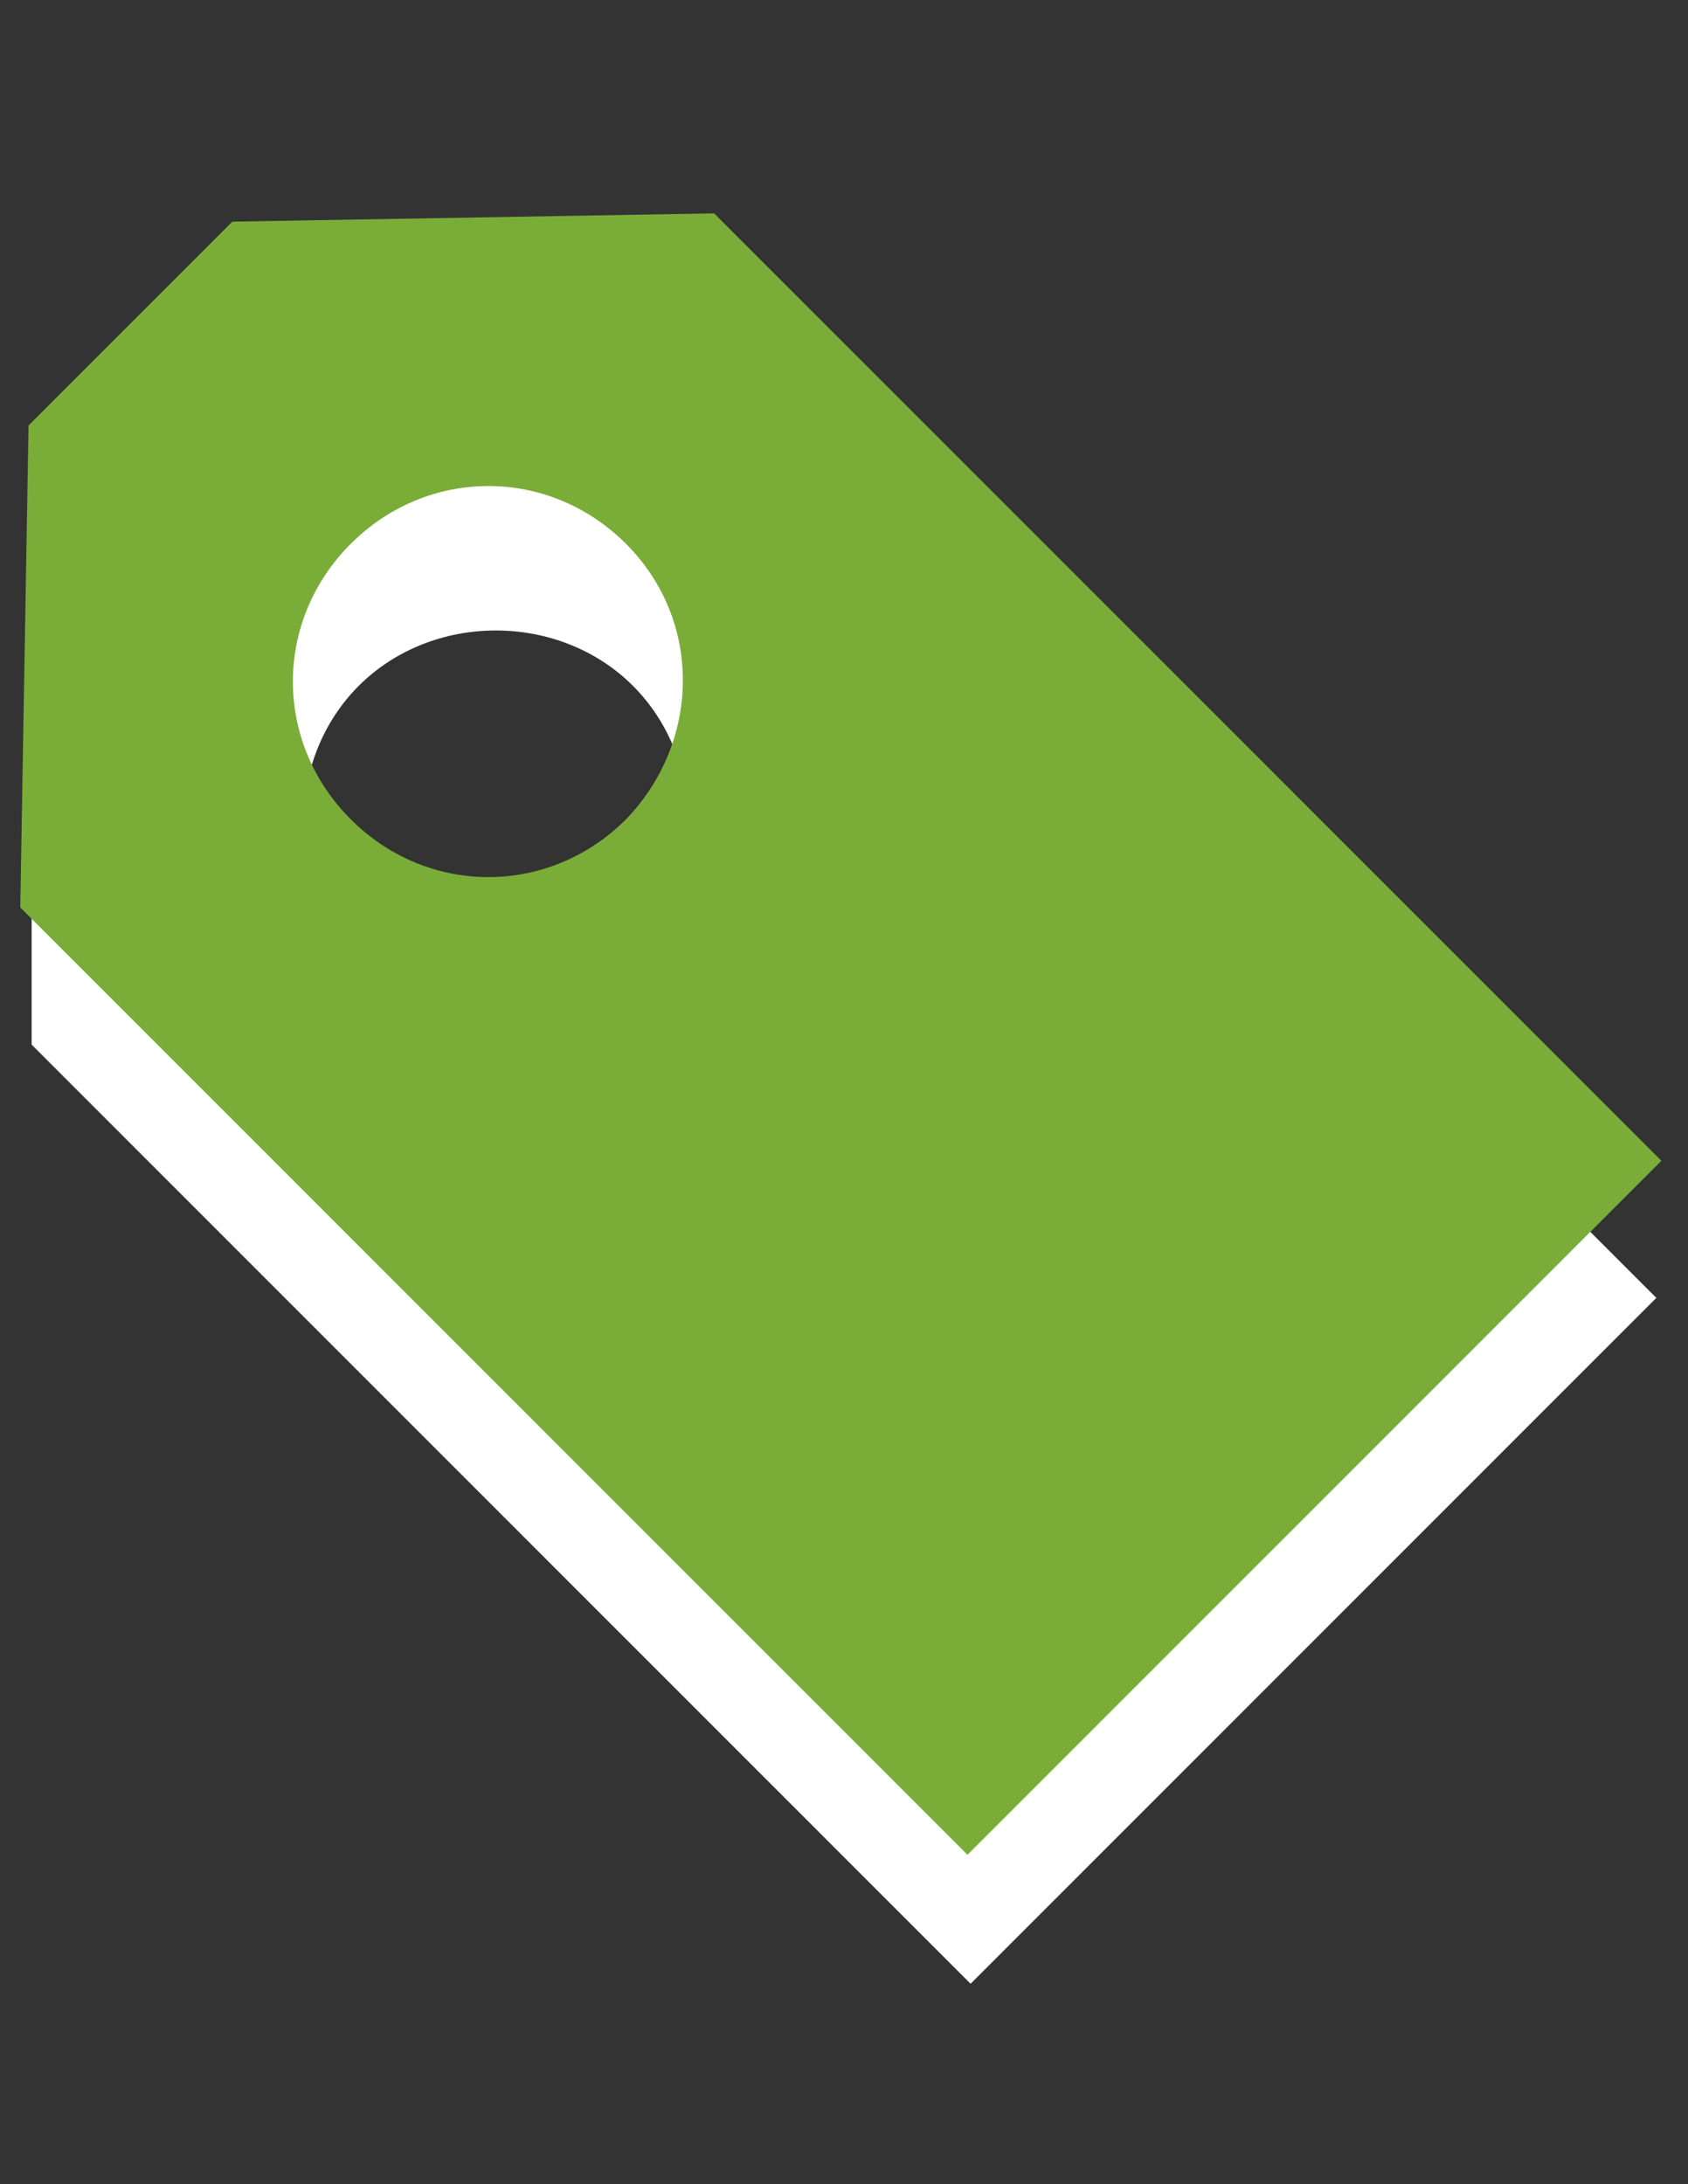 <?xml version="1.0" encoding="utf-8"?>
<!-- Generator: Adobe Illustrator 18.1.1, SVG Export Plug-In . SVG Version: 6.00 Build 0)  -->
<svg version="1.1" id="Layer_1" xmlns="http://www.w3.org/2000/svg" xmlns:xlink="http://www.w3.org/1999/xlink" x="0px" y="0px"
	 viewBox="298 385.6 16 20.7" enable-background="new 298 385.6 16 20.7" xml:space="preserve">
<rect x="298" y="385.6" width="16" height="20.7" fill="#333333" stroke="none"/>
<symbol  id="drag-price_2" viewBox="-29.8 -29.8 59.6 59.6">
	<g>
		<g>
			<path fill="#7AAD38" d="M-22.1,29.5l-7.4-7.4l-0.3-17.5L4.6-29.8L29.8-4.6L-4.6,29.8L-22.1,29.5z M-7.8,7.8
				c-2.8-2.8-7.2-2.8-10,0s-2.8,7.2,0,10s7.2,2.8,10,0S-5.1,10.6-7.8,7.8z"/>
		</g>
	</g>
</symbol>
<g>
	<g>
		<path fill="#FFFFFF" d="M300.2,389l-1.9,1.9v4.6l8.9,8.9l6.5-6.5l-8.9-8.9H300.2z M304,394.7c-0.7,0.7-1.9,0.7-2.6,0
			s-0.7-1.9,0-2.6s1.9-0.7,2.6,0S304.7,394,304,394.7z"/>
	</g>
	<g>
		
			<use xlink:href="#drag-price_2"  width="59.6" height="59.6" x="-29.8" y="-29.8" transform="matrix(0.261 0 0 -0.261 305.97 395.4)" overflow="visible"/>
	</g>
</g>
</svg>
